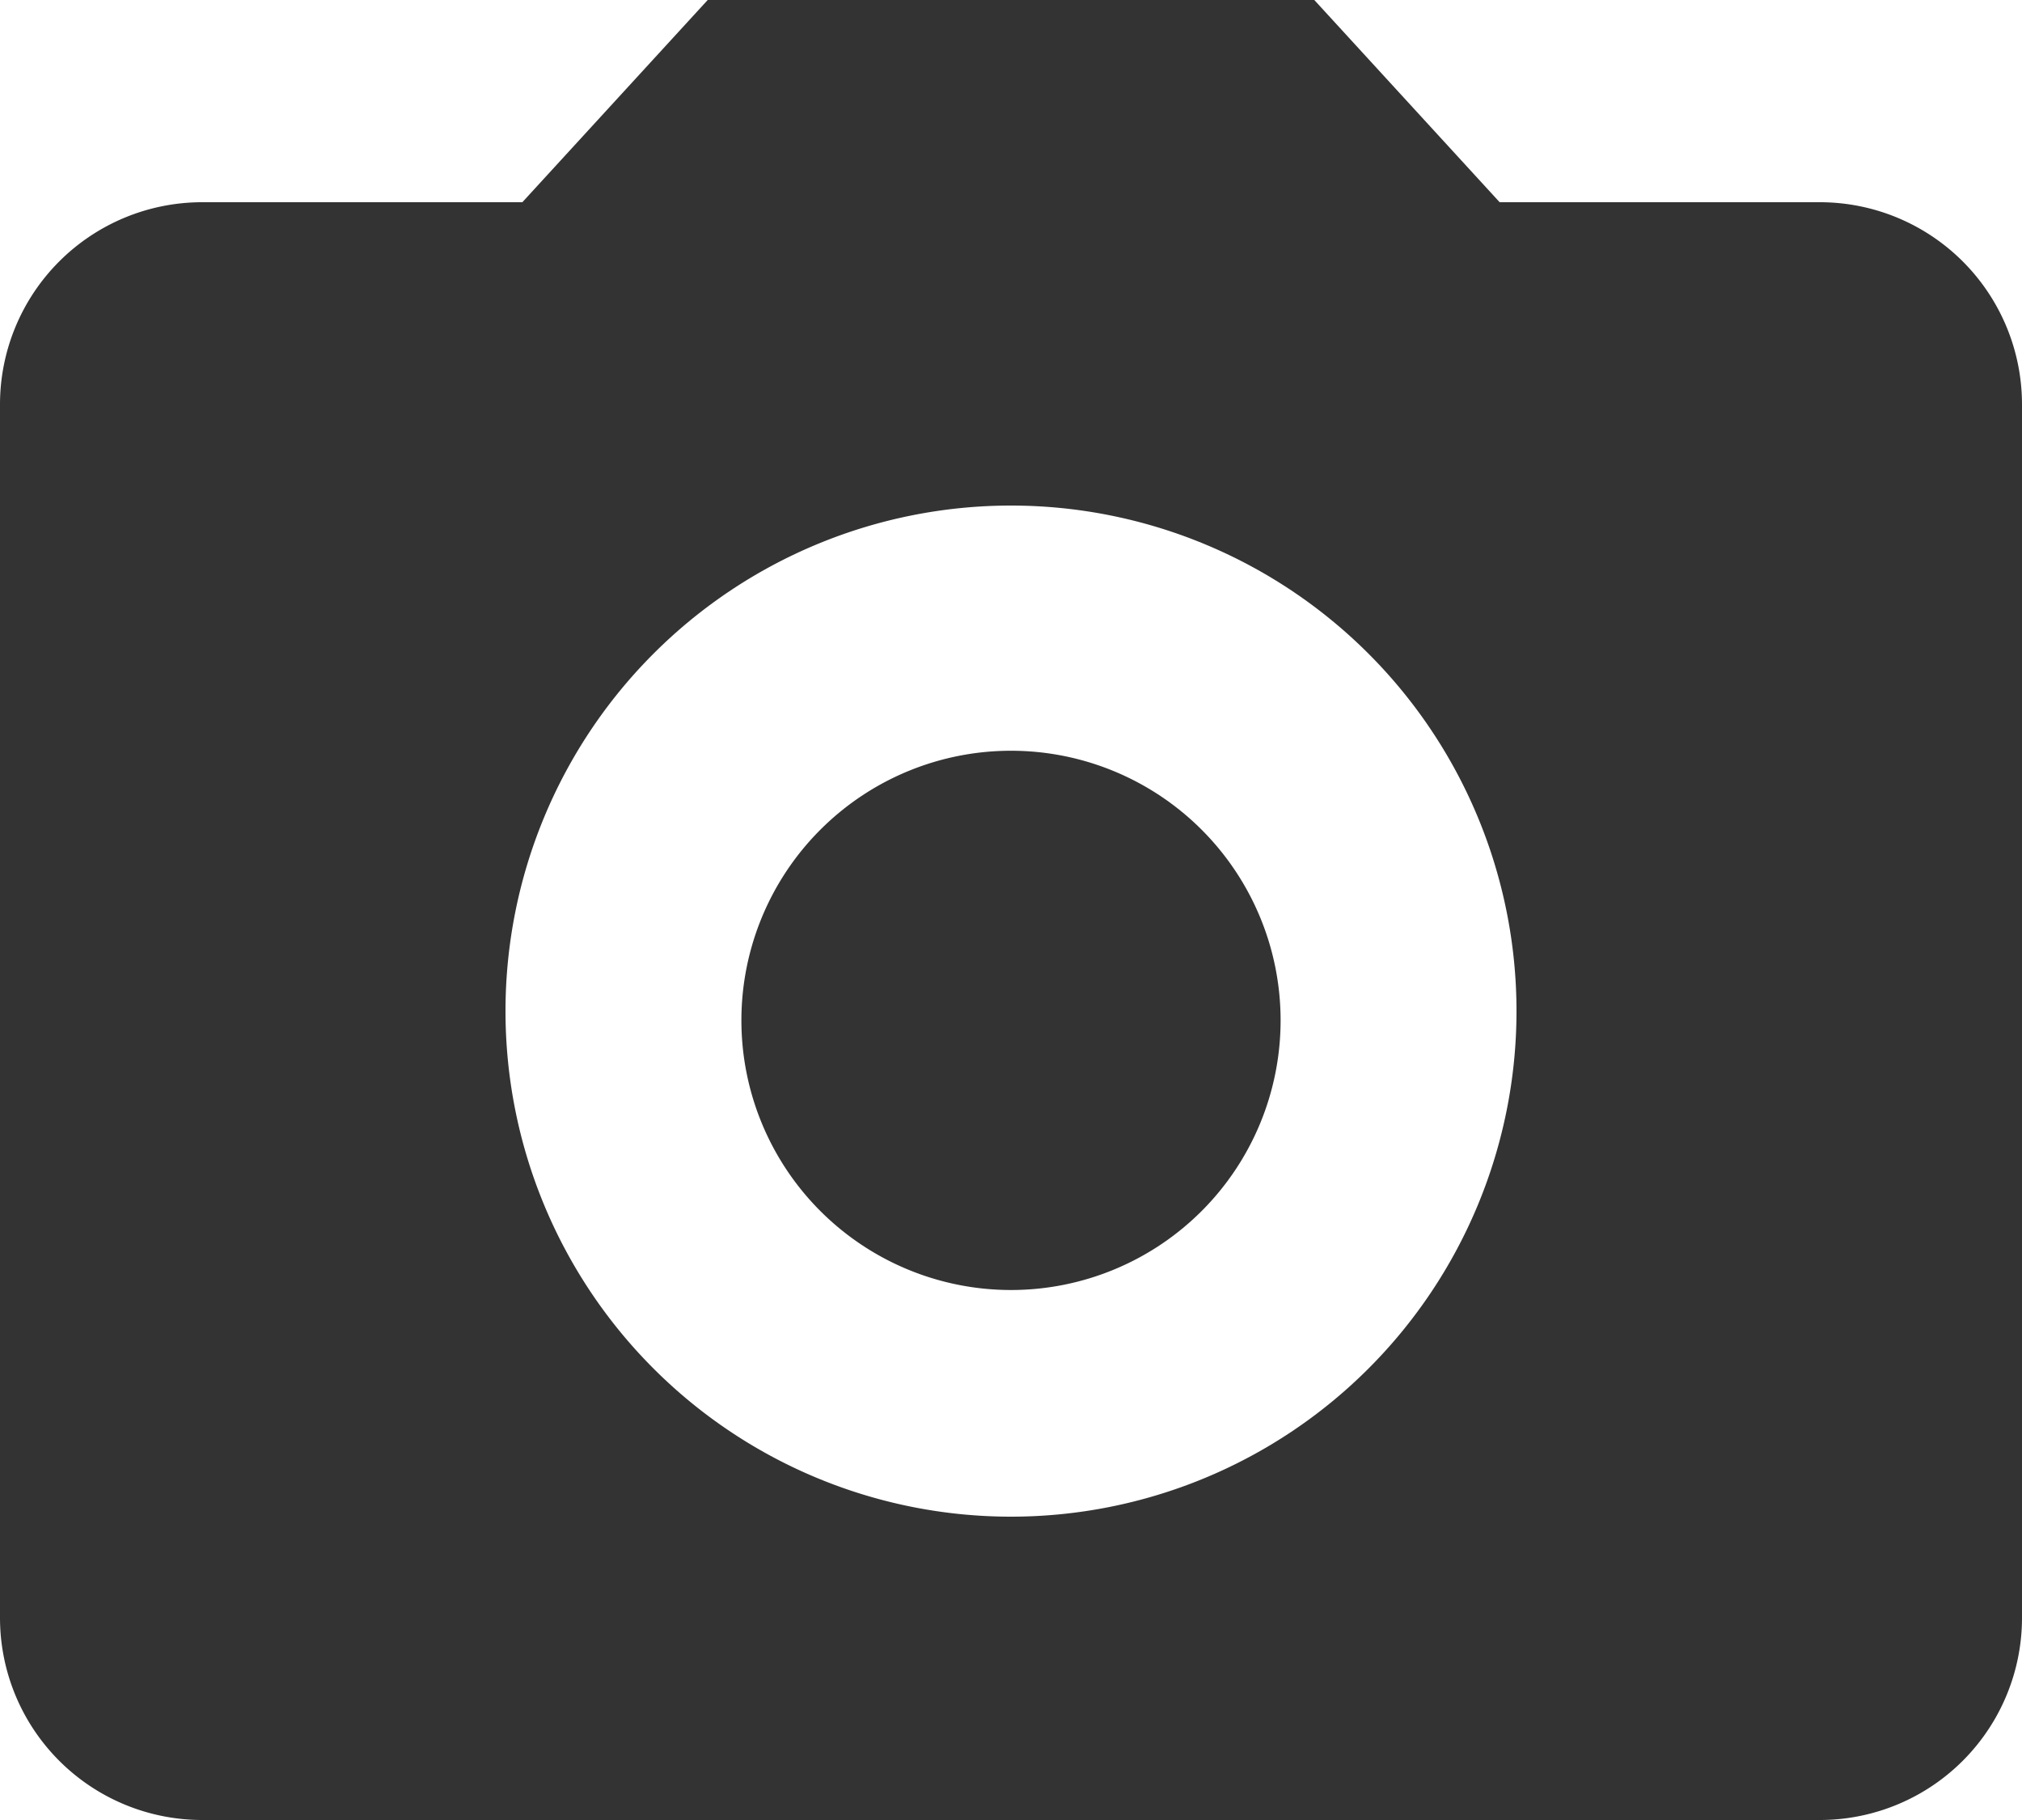 <svg xmlns="http://www.w3.org/2000/svg" width="12" height="10.8" viewBox="0 0 12 10.8">
  <g id="Icon_material-camera-alt" data-name="Icon material-camera-alt" transform="translate(-3 -3)">
    <path id="Path_475" data-name="Path 475" d="M16.4,14.8a1.6,1.6,0,1,1-1.6-1.6A1.6,1.6,0,0,1,16.4,14.8Z" transform="translate(-5.8 -5.745)" fill="#333"/>
    <path id="Path_476" data-name="Path 476" d="M7.2,3,6.1,4.2H4.2A1.2,1.2,0,0,0,3,5.4v7.2a1.2,1.2,0,0,0,1.2,1.2h9.6A1.2,1.2,0,0,0,15,12.6V5.4a1.2,1.2,0,0,0-1.2-1.2H11.9L10.8,3ZM9,12a3,3,0,1,1,3-3A3,3,0,0,1,9,12Z" transform="translate(0 0)" fill="#333"/>
  </g>
</svg>

